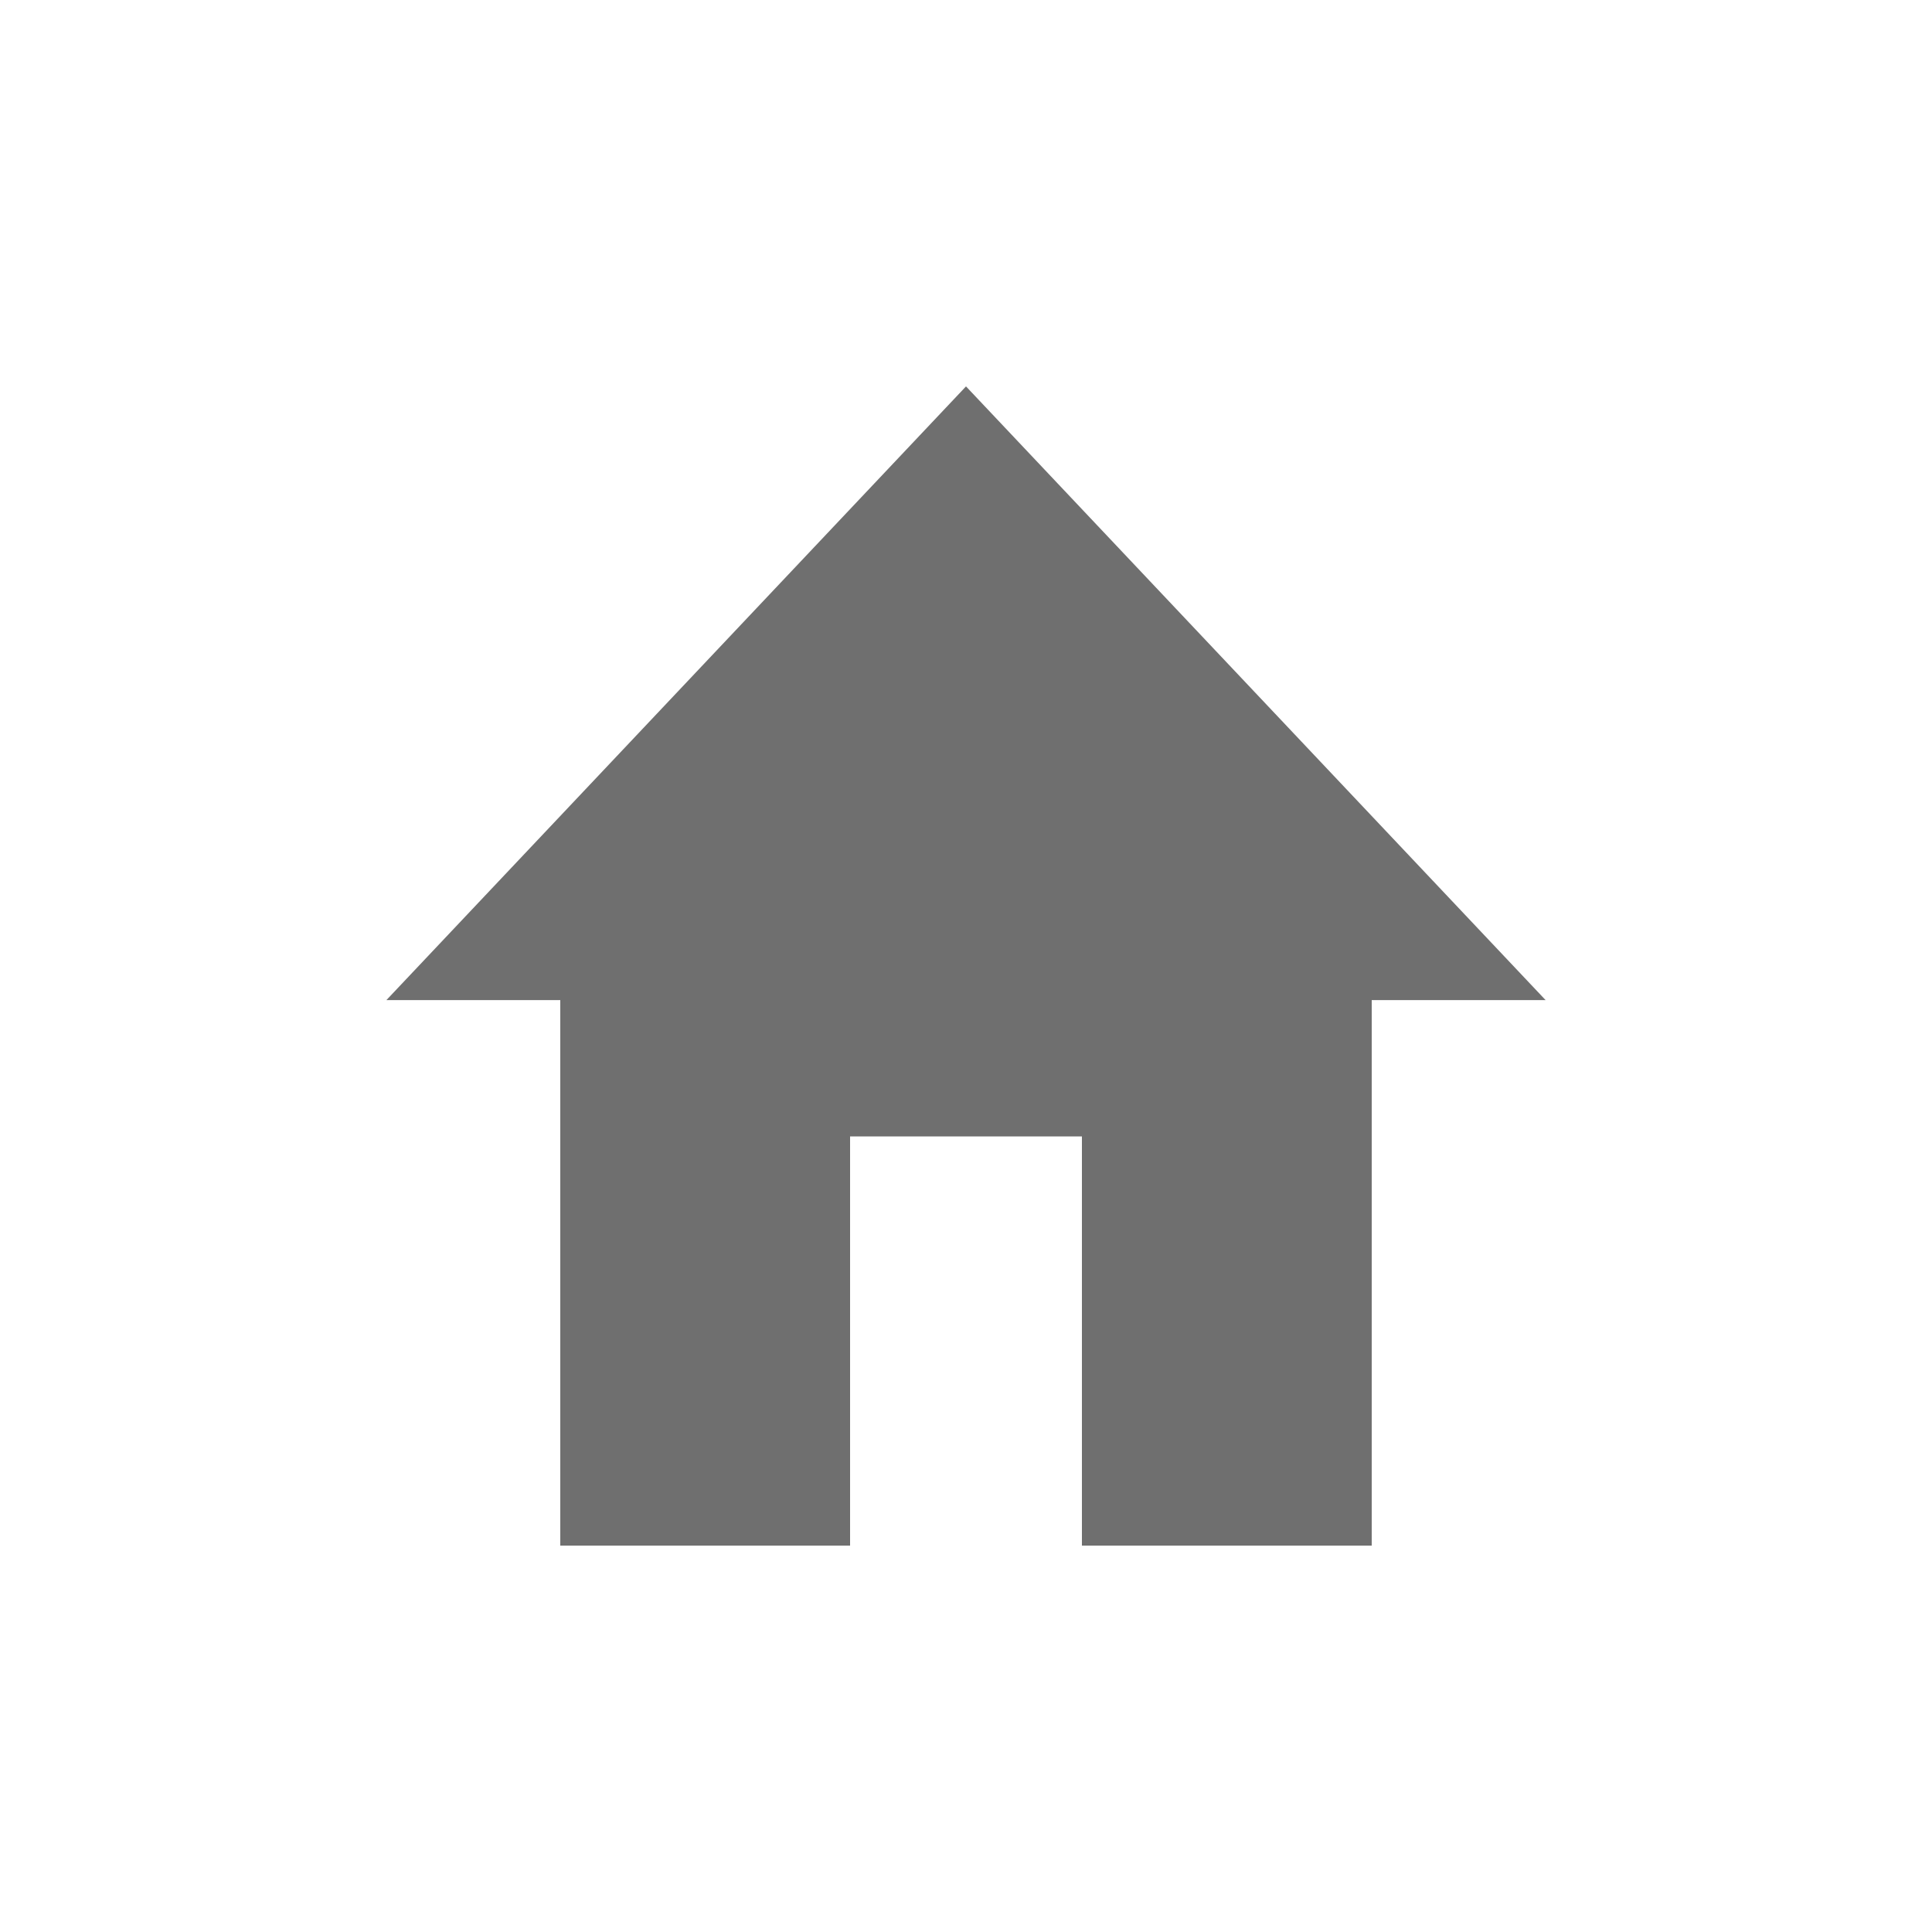 <svg width="40" height="40" viewBox="0 0 40 40" fill="none" xmlns="http://www.w3.org/2000/svg">
<g clip-path="url(#clip0_1712_1259)">
<path d="M17.6 32V23.529H22.4V32H28.4V20.706H32L20 8L8 20.706H11.6V32H17.6Z" fill="#6F6F6F"/>
</g>
<defs>
<clipPath id="clip0_1712_1259">
<rect width="40" height="40" fill="white"/>
</clipPath>
</defs>
</svg>
